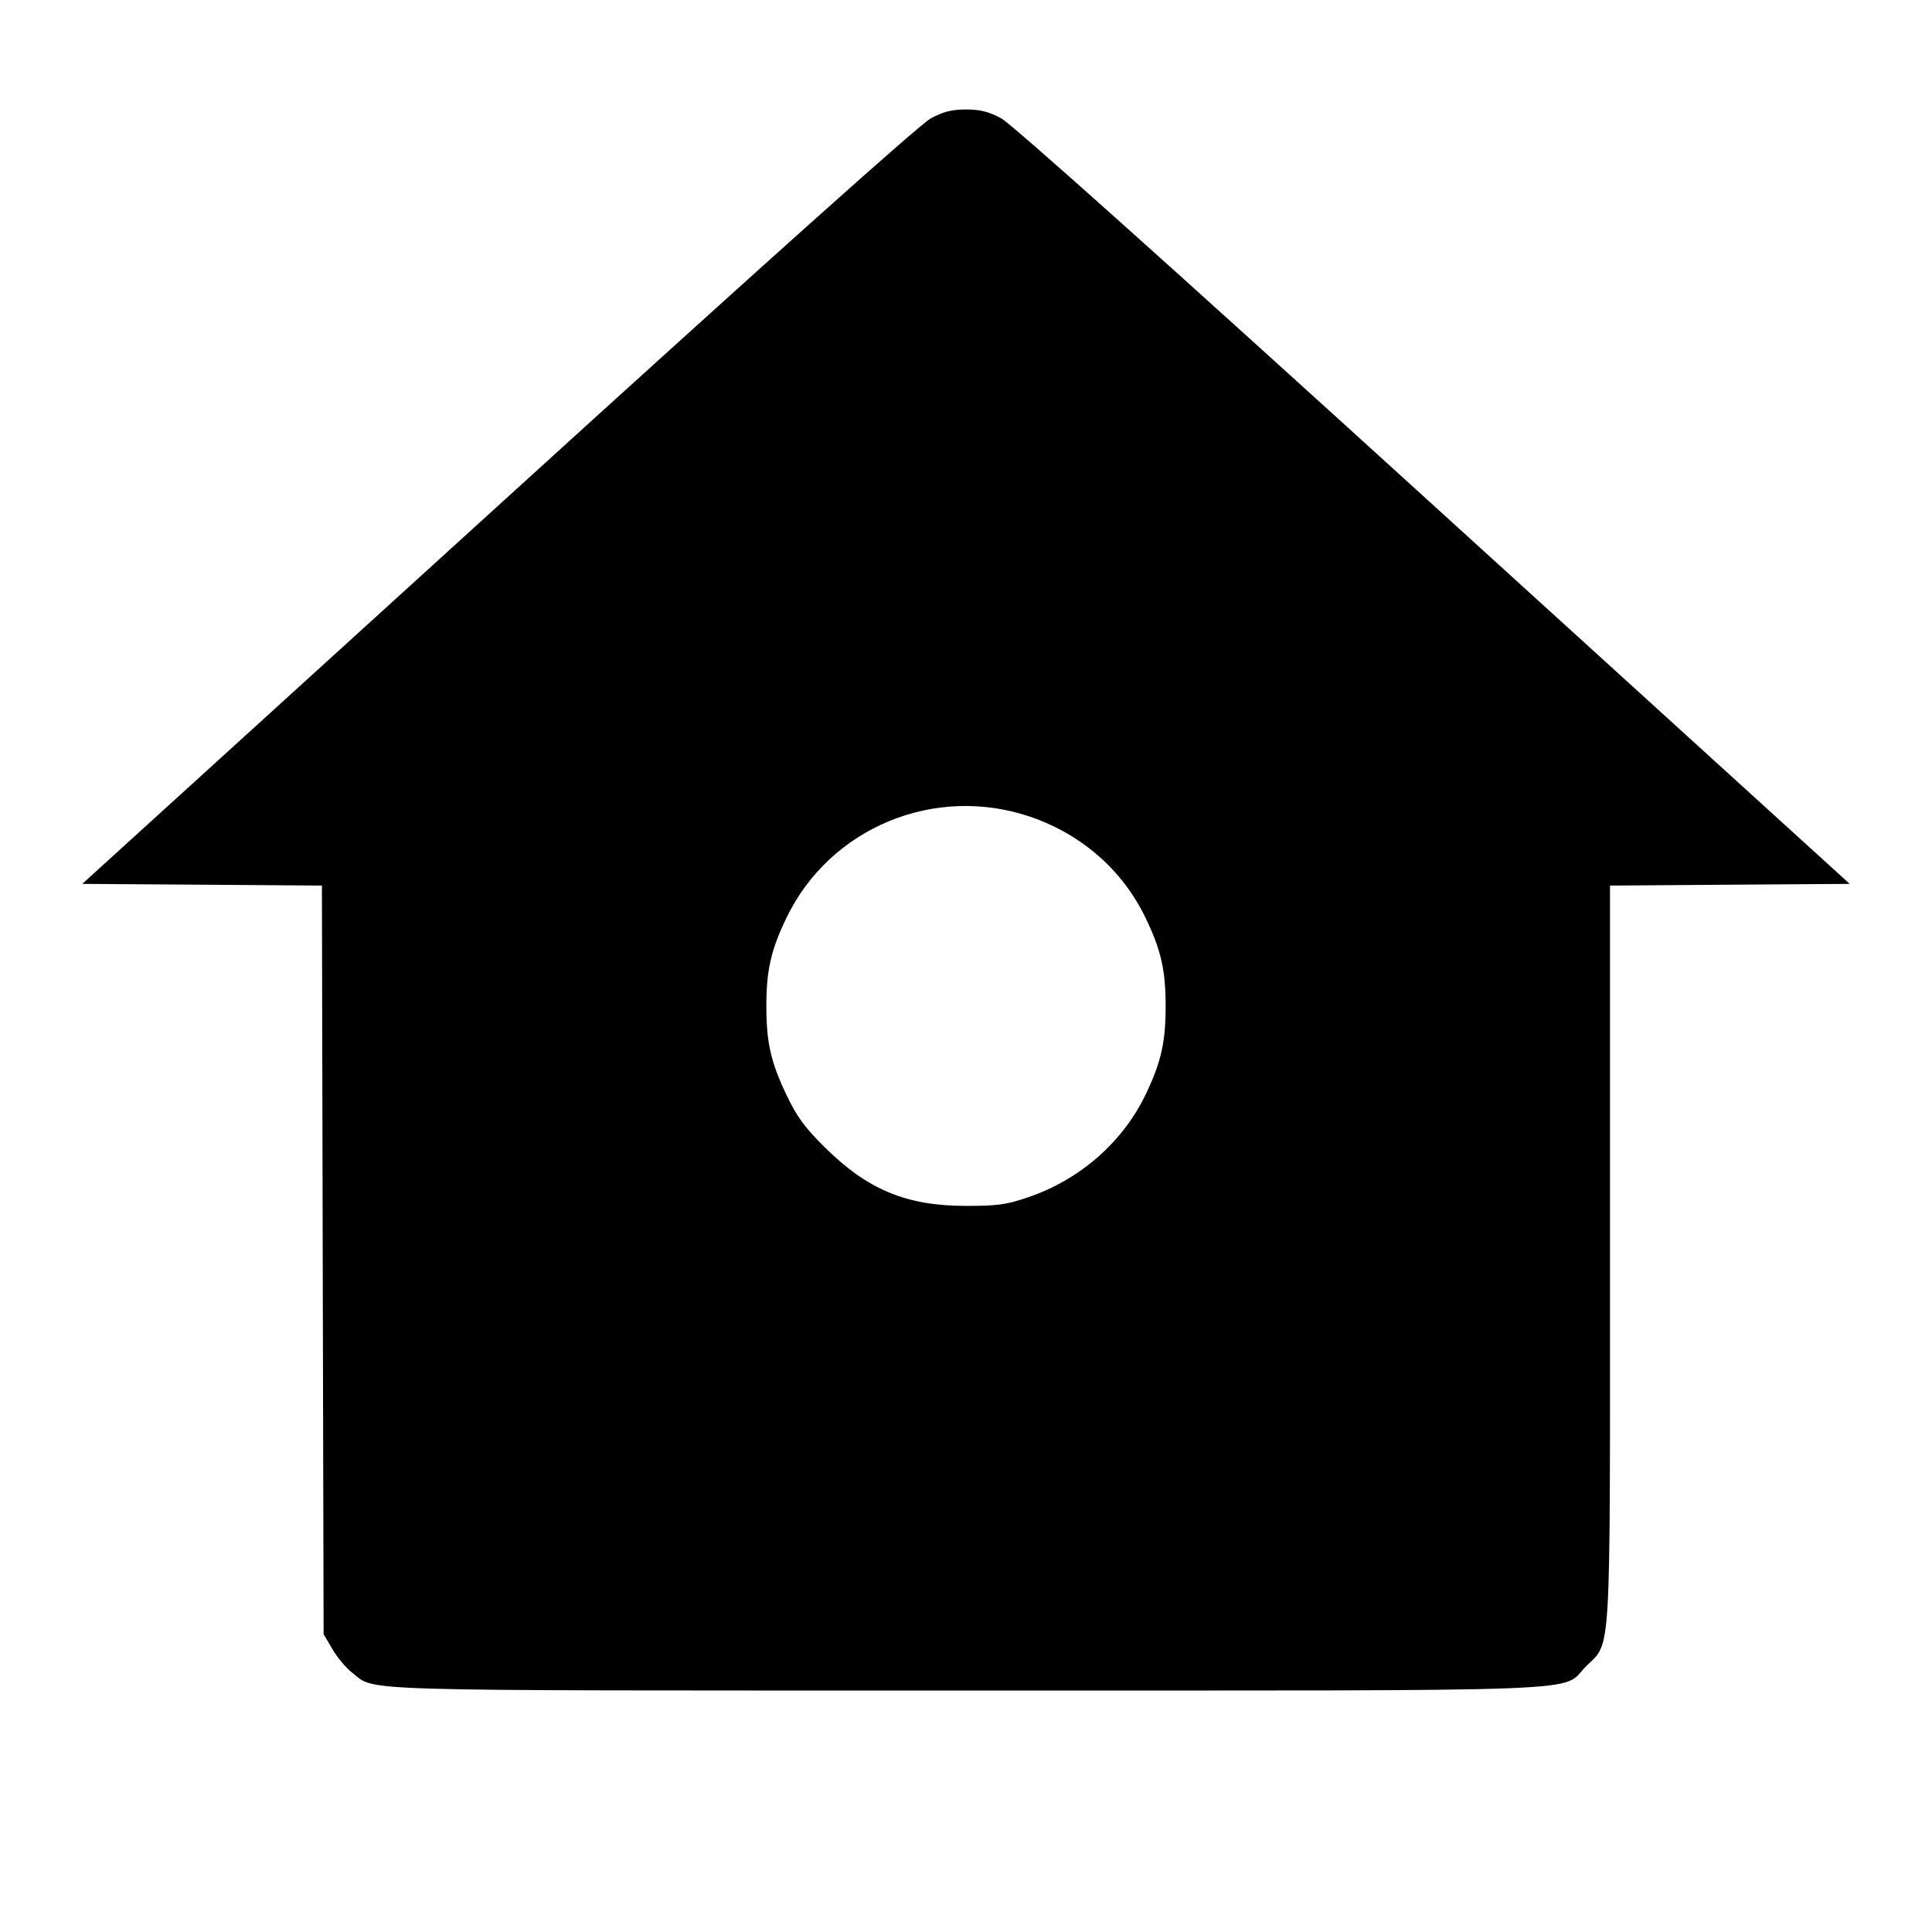 <svg viewBox="0 0 24 24" xmlns="http://www.w3.org/2000/svg"><path d="M11.563 1.470 C 11.429 1.542,9.558 3.216,6.190 6.280 L 1.022 10.980 2.510 10.990 L 3.999 11.001 4.009 15.650 L 4.020 20.300 4.131 20.489 C 4.192 20.592,4.301 20.723,4.374 20.778 C 4.683 21.014,4.201 21.000,11.998 21.000 C 20.023 21.000,19.377 21.025,19.701 20.701 C 20.019 20.383,20.000 20.714,20.000 15.573 L 20.000 11.001 21.489 10.990 L 22.978 10.980 17.810 6.280 C 14.442 3.216,12.571 1.542,12.437 1.470 C 12.280 1.386,12.175 1.360,12.000 1.360 C 11.825 1.360,11.720 1.386,11.563 1.470 M12.807 10.149 C 13.444 10.369,13.952 10.817,14.235 11.411 C 14.424 11.806,14.480 12.054,14.480 12.500 C 14.480 12.946,14.424 13.194,14.235 13.589 C 13.953 14.182,13.421 14.650,12.781 14.870 C 12.504 14.965,12.397 14.980,12.000 14.980 C 11.256 14.980,10.774 14.778,10.236 14.243 C 9.995 14.004,9.897 13.869,9.769 13.600 C 9.575 13.193,9.520 12.949,9.520 12.500 C 9.520 12.054,9.576 11.806,9.765 11.411 C 10.304 10.281,11.614 9.738,12.807 10.149 " stroke="none" fill-rule="evenodd" fill="black"></path></svg>